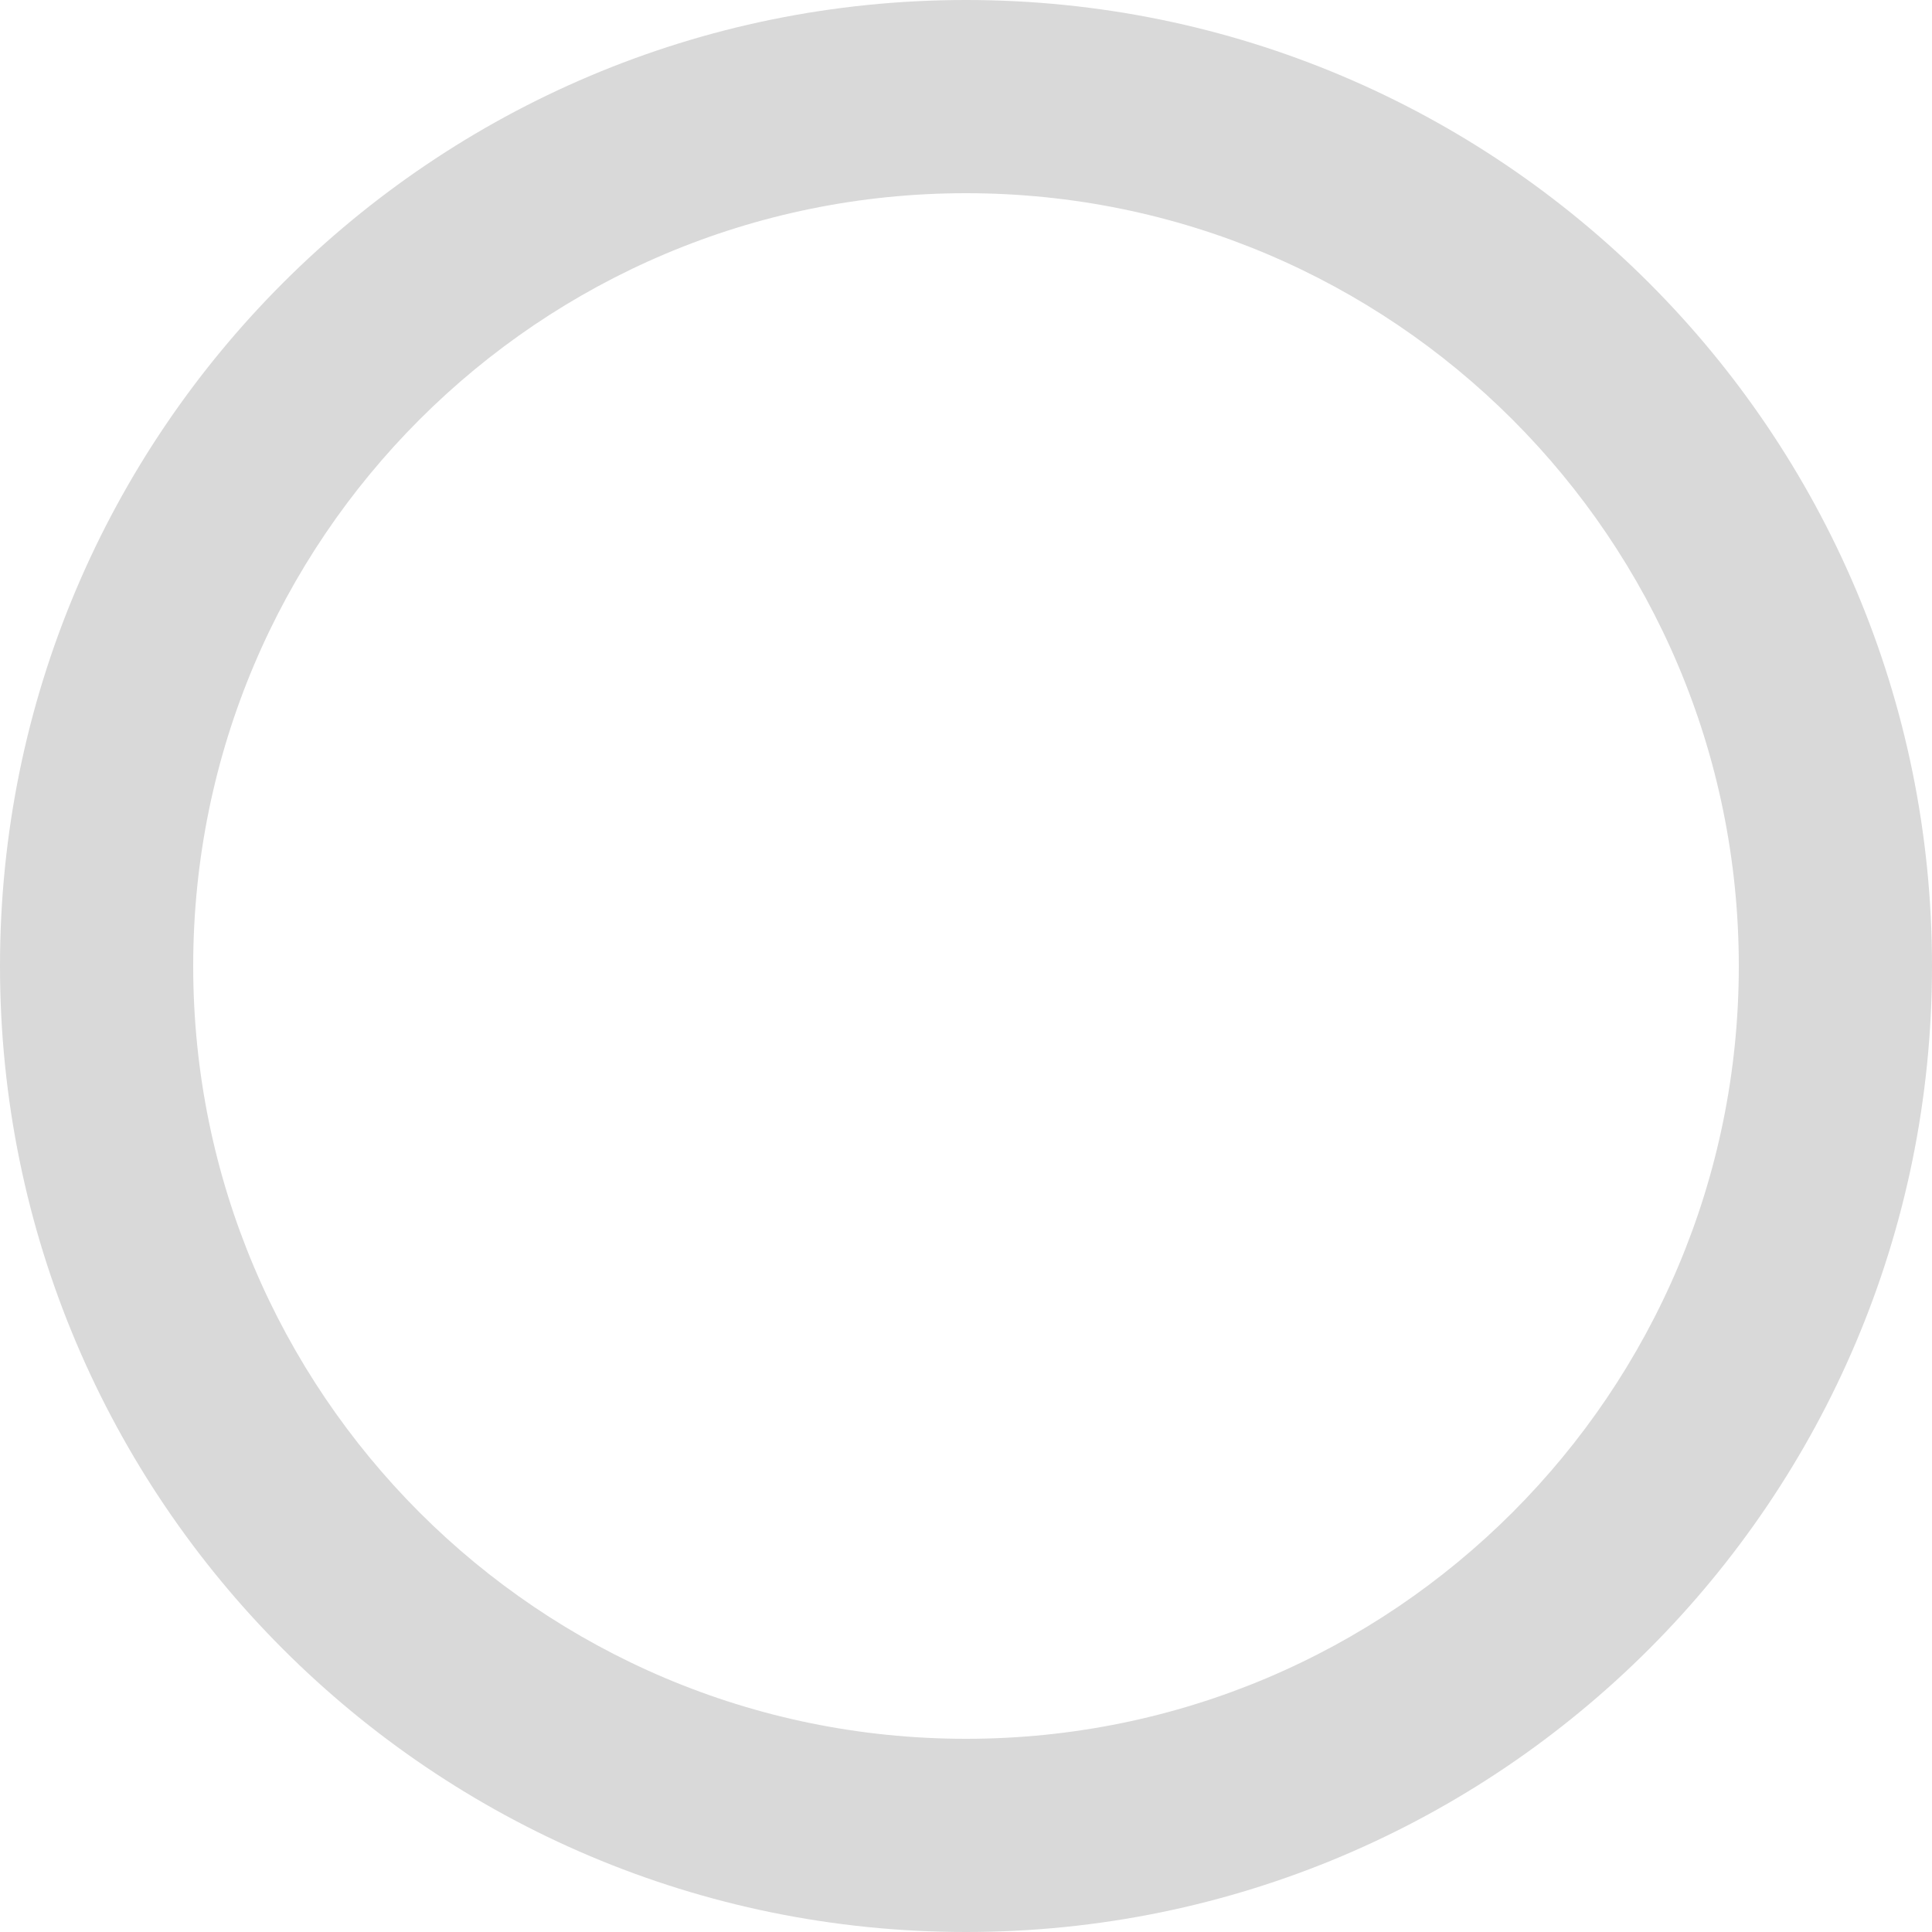 <svg width="128" height="128" viewBox="0 0 128 128" fill="none" xmlns="http://www.w3.org/2000/svg">
<g clip-path="url(#clip0_1_5)">
<path fill-rule="evenodd" clip-rule="evenodd" d="M64 128C99.346 128 128 99.346 128 64C128 28.654 99.346 0 64 0C28.654 0 0 28.654 0 64C0 99.346 28.654 128 64 128ZM64 115.2C92.277 115.2 115.2 92.277 115.2 64C115.2 35.723 92.277 12.8 64 12.8C35.723 12.8 12.8 35.723 12.8 64C12.8 92.277 35.723 115.2 64 115.2Z" fill="#D9D9D9"/>
</g>
<defs>
<clipPath id="clip0_1_5">
<rect width="128" height="128" fill="white"/>
</clipPath>
</defs>
</svg>
